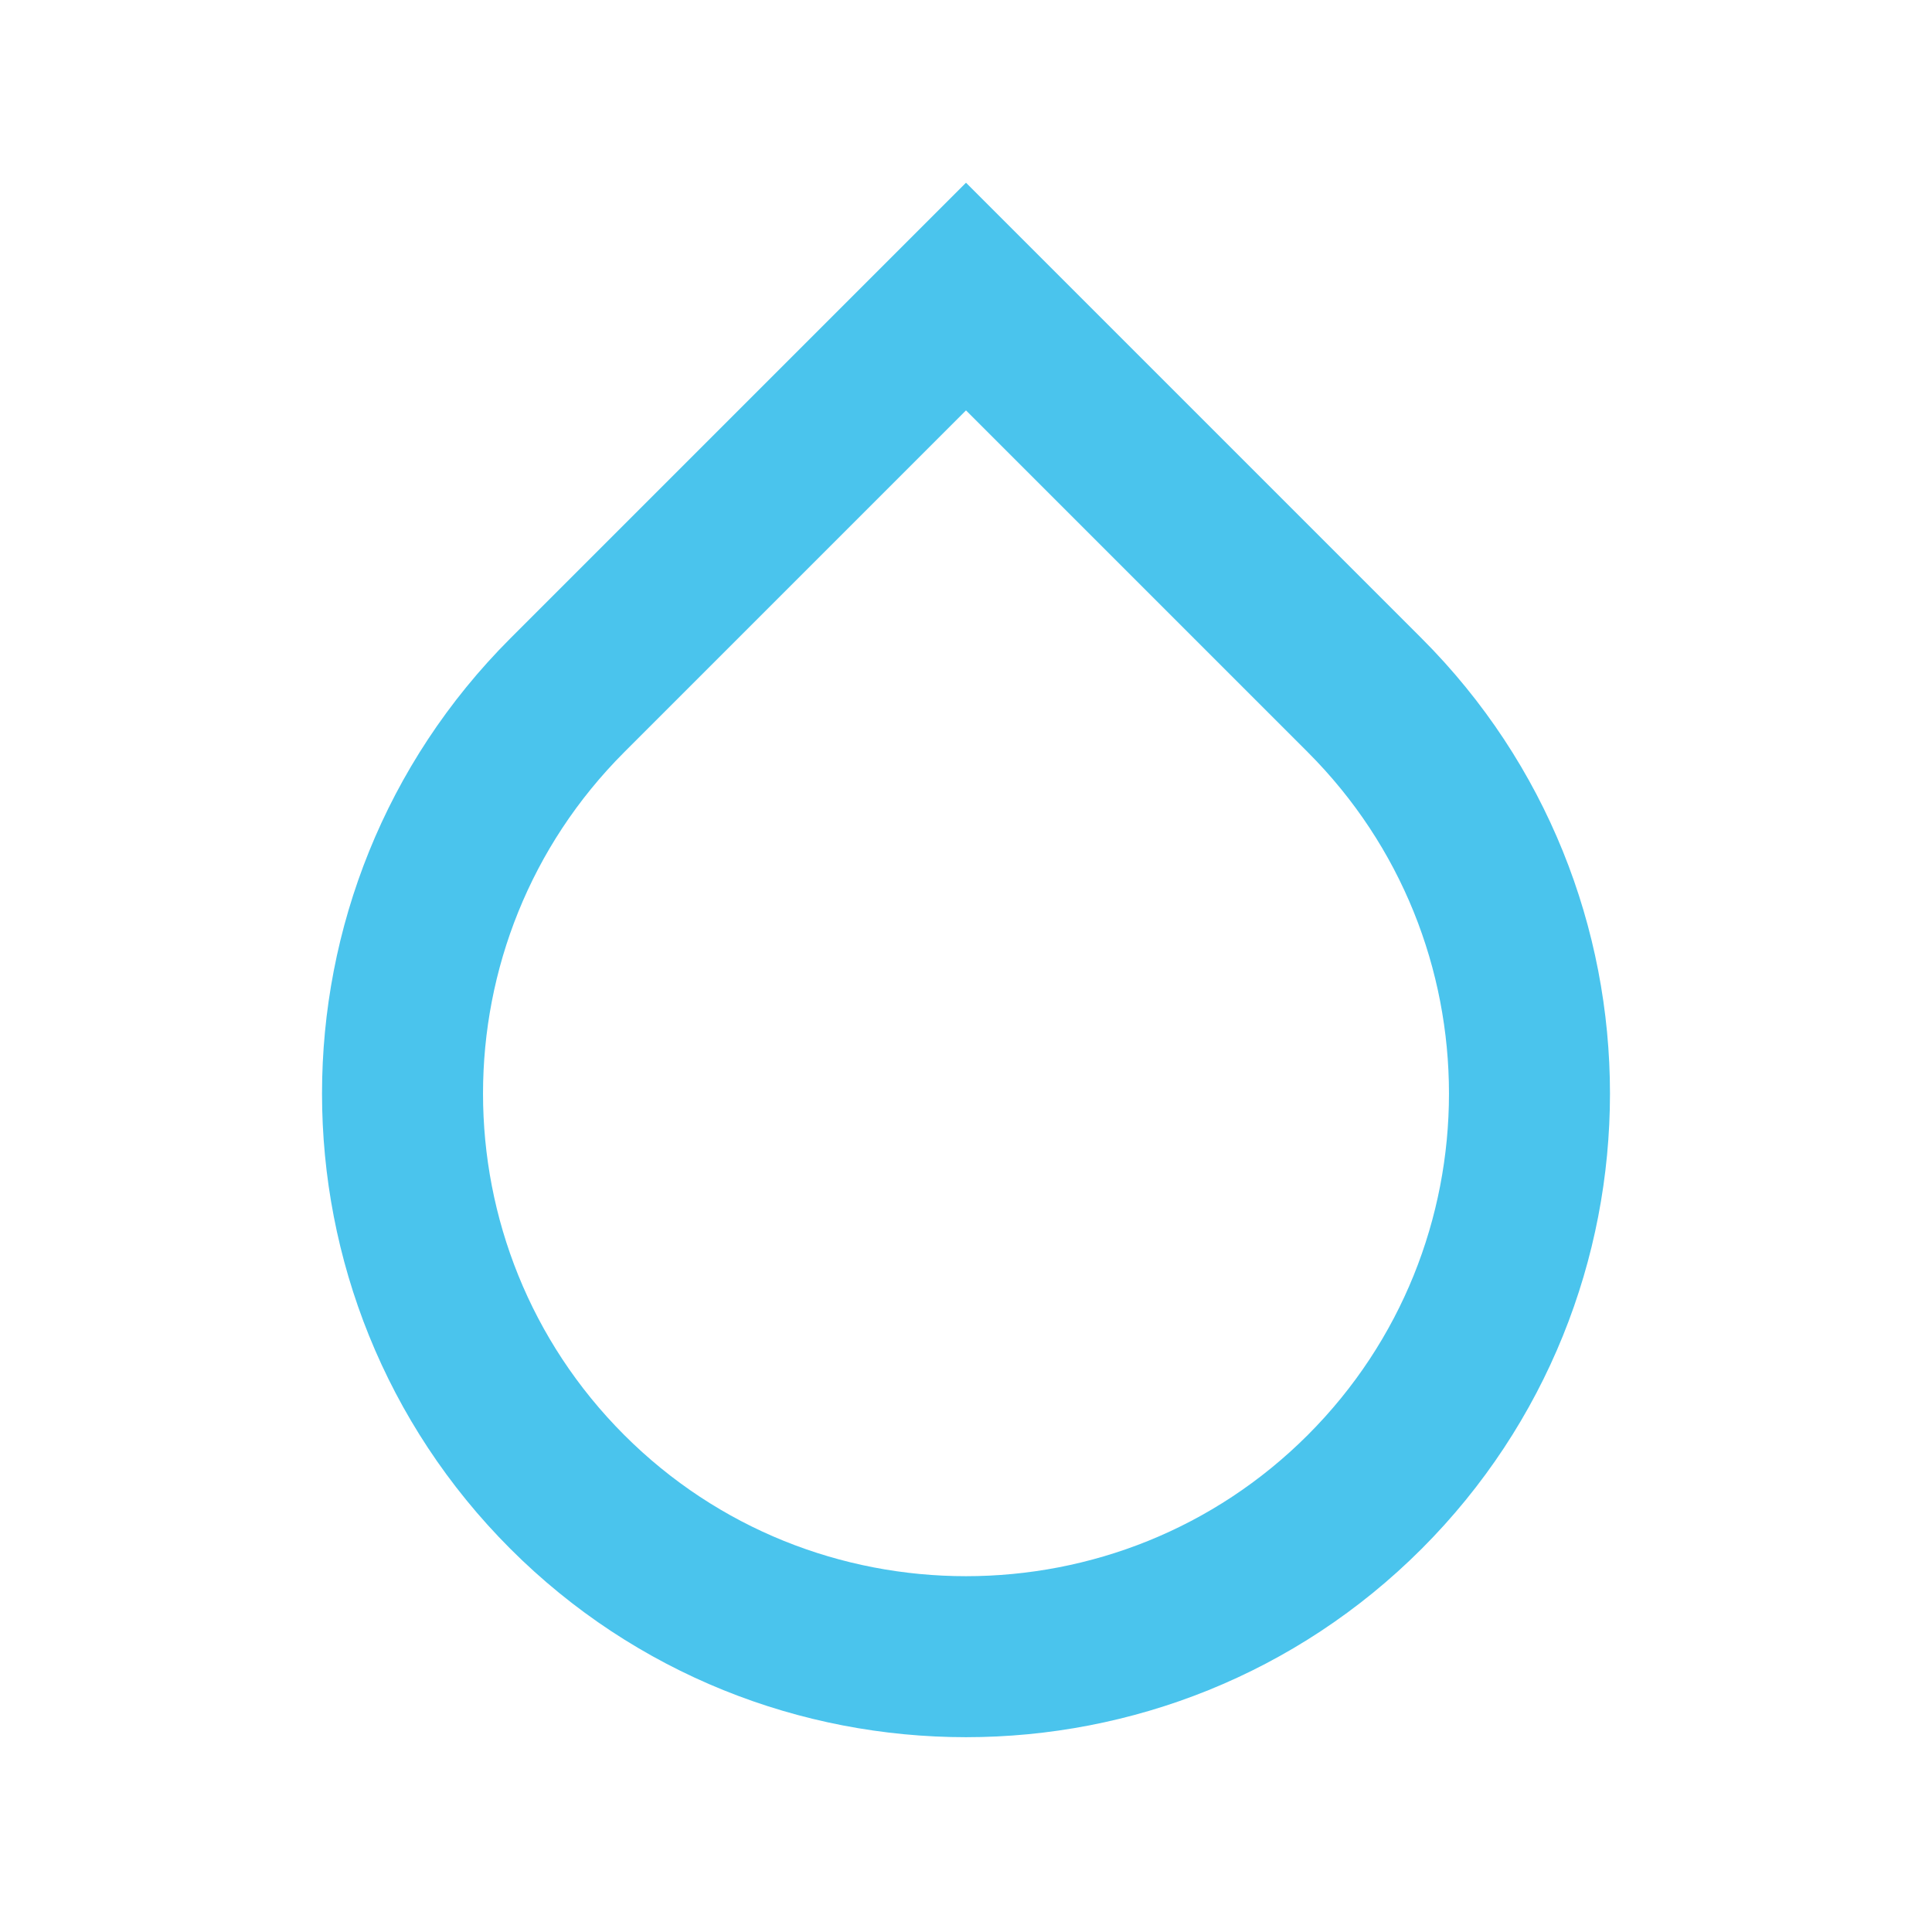 <svg width="24" height="24" viewBox="0 0 24 24" fill="none" xmlns="http://www.w3.org/2000/svg">
<path d="M12 3.684L16.953 8.637C19.682 11.367 19.682 15.803 16.953 18.533C15.589 19.897 13.797 20.58 12 20.58C10.203 20.58 8.411 19.897 7.047 18.533C4.318 15.803 4.318 11.367 7.047 8.637L12 3.684Z" stroke="#4AC4ED" stroke-width="2"/>
</svg>
